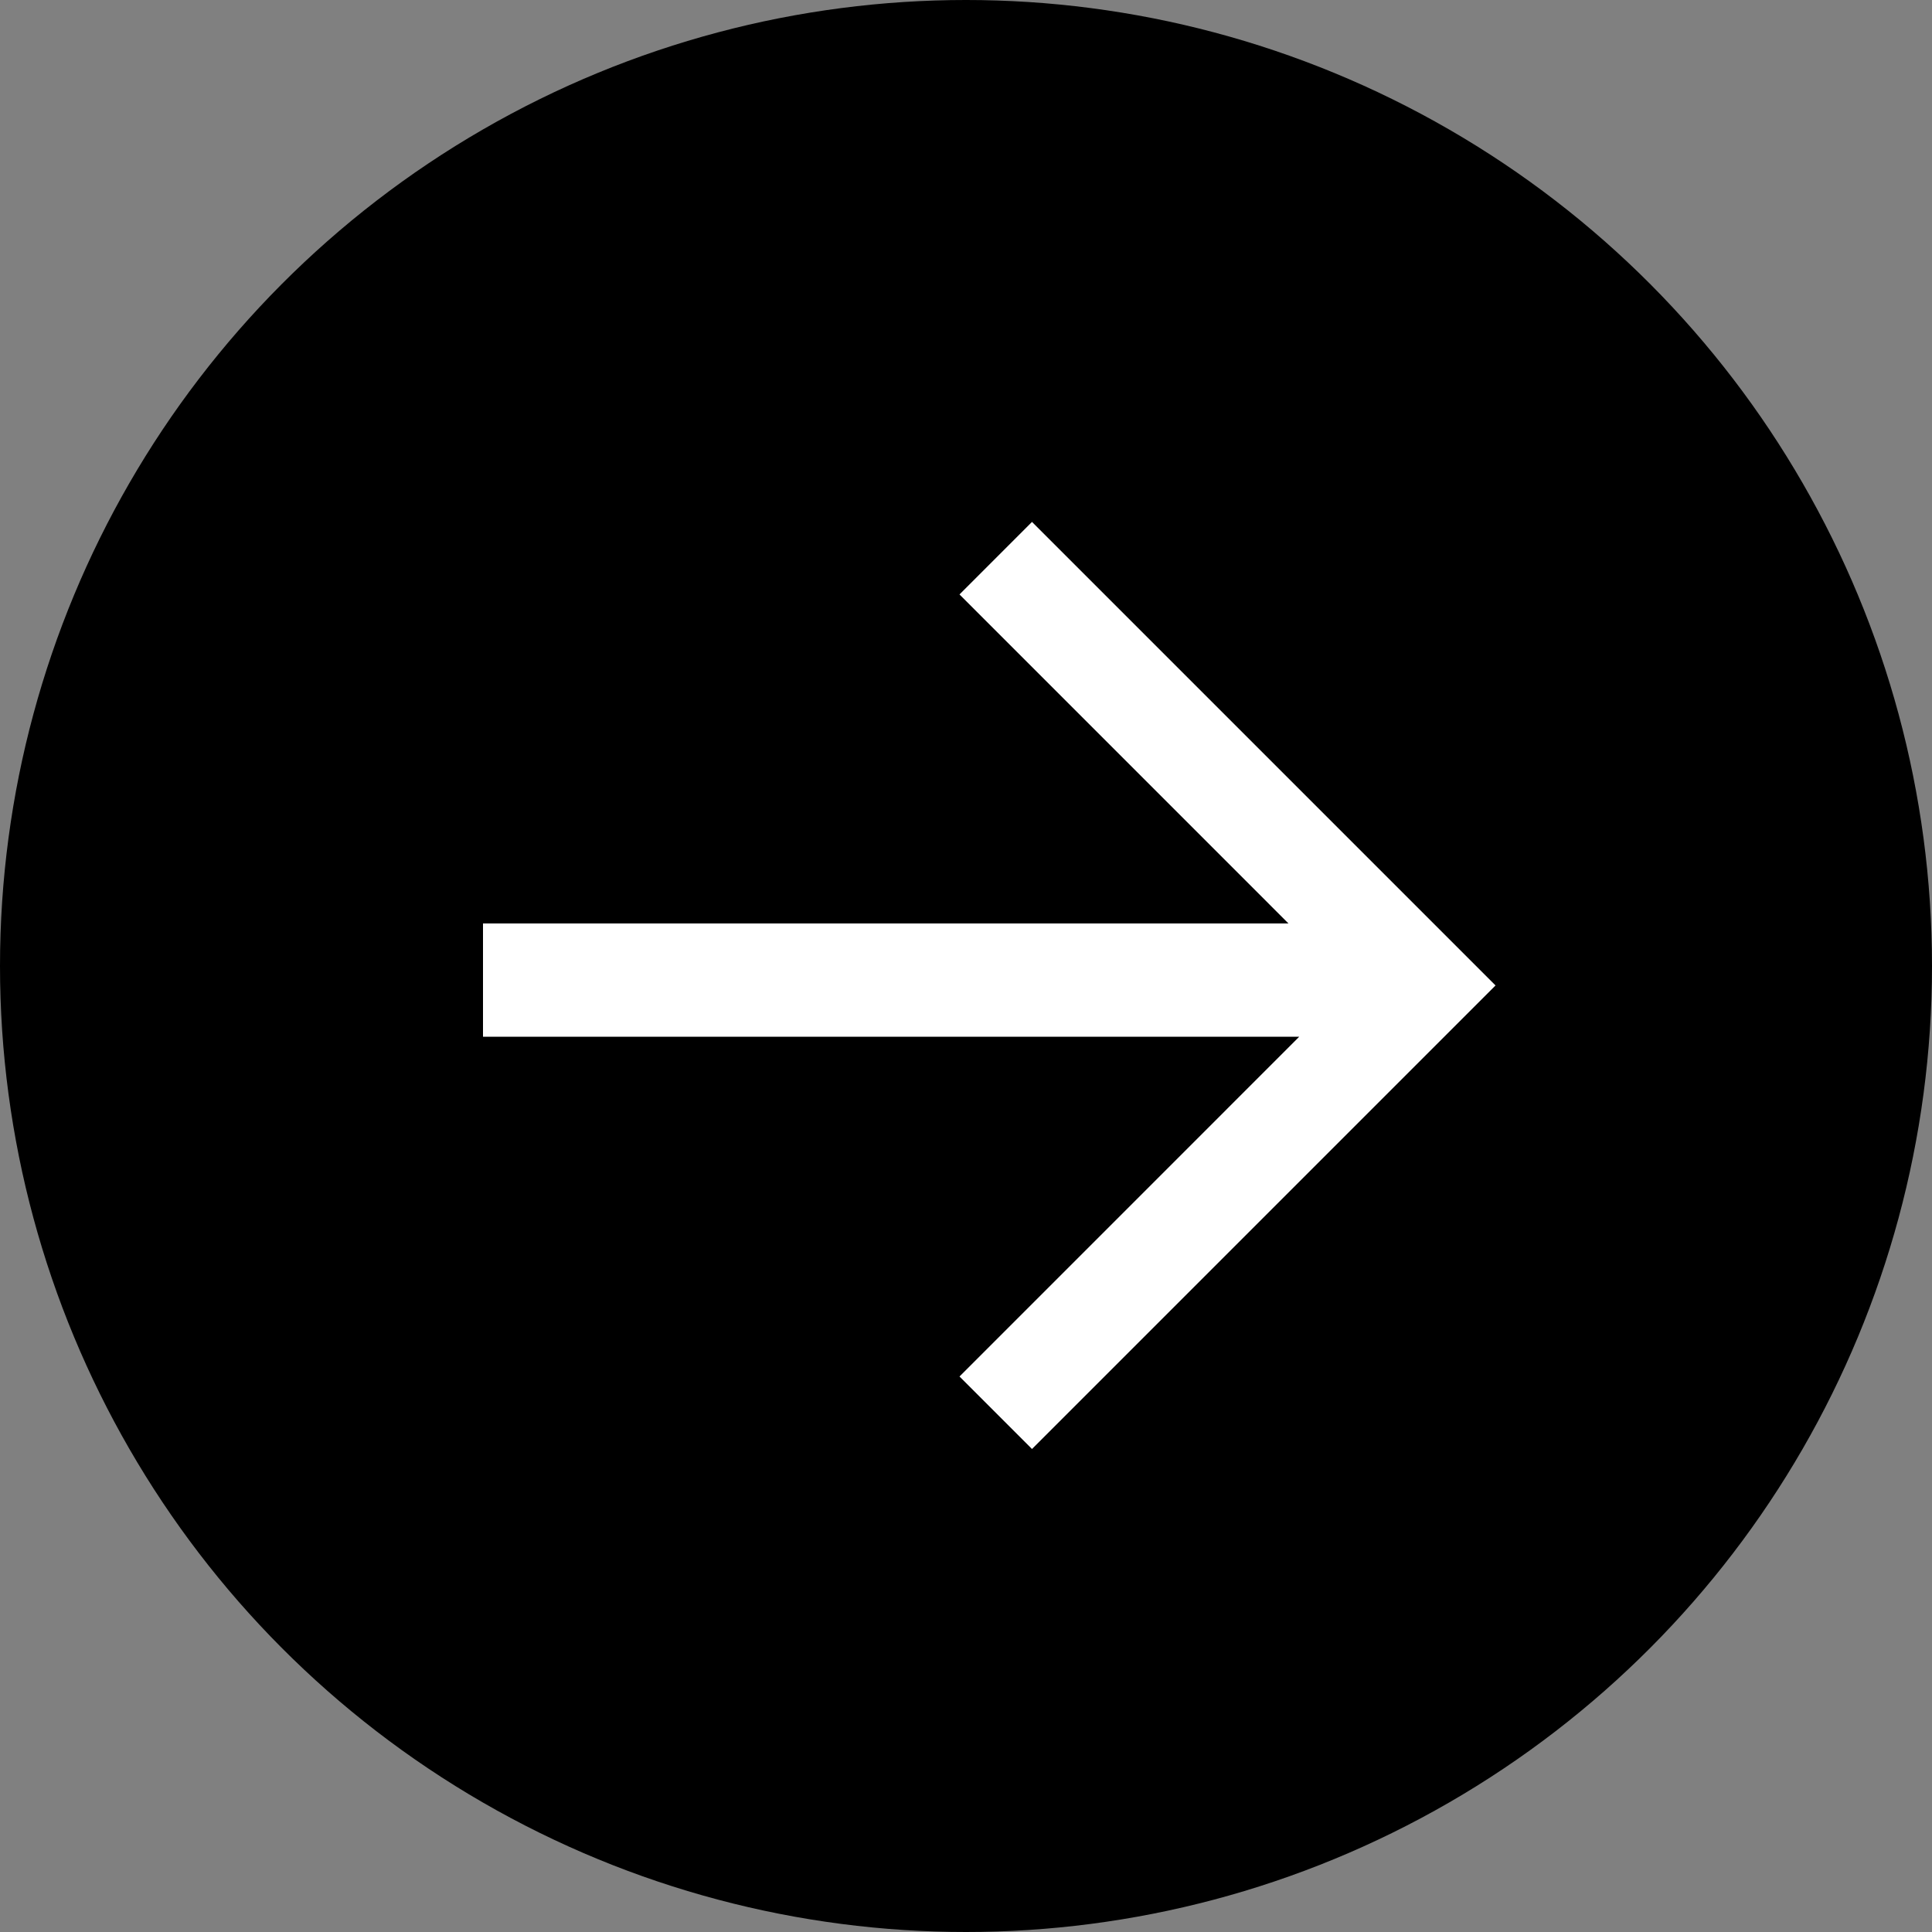 <svg xmlns="http://www.w3.org/2000/svg" fill="none" viewBox="0 0 44 44"><rect x="0" y="0" width="44" height="44" fill="#808080" stroke="none"/><circle cx="22" cy="22" r="22" fill="currentColor" transform="matrix(1 0 0 -1 0 44)"/><path fill="#fff" fill-rule="evenodd" d="M34.06 22.443 23.503 33l-1.651-1.651 7.737-7.738H11v-2.58h18.344l-7.492-7.493 1.651-1.652L34.06 22.443Z" clip-rule="evenodd"/></svg>
